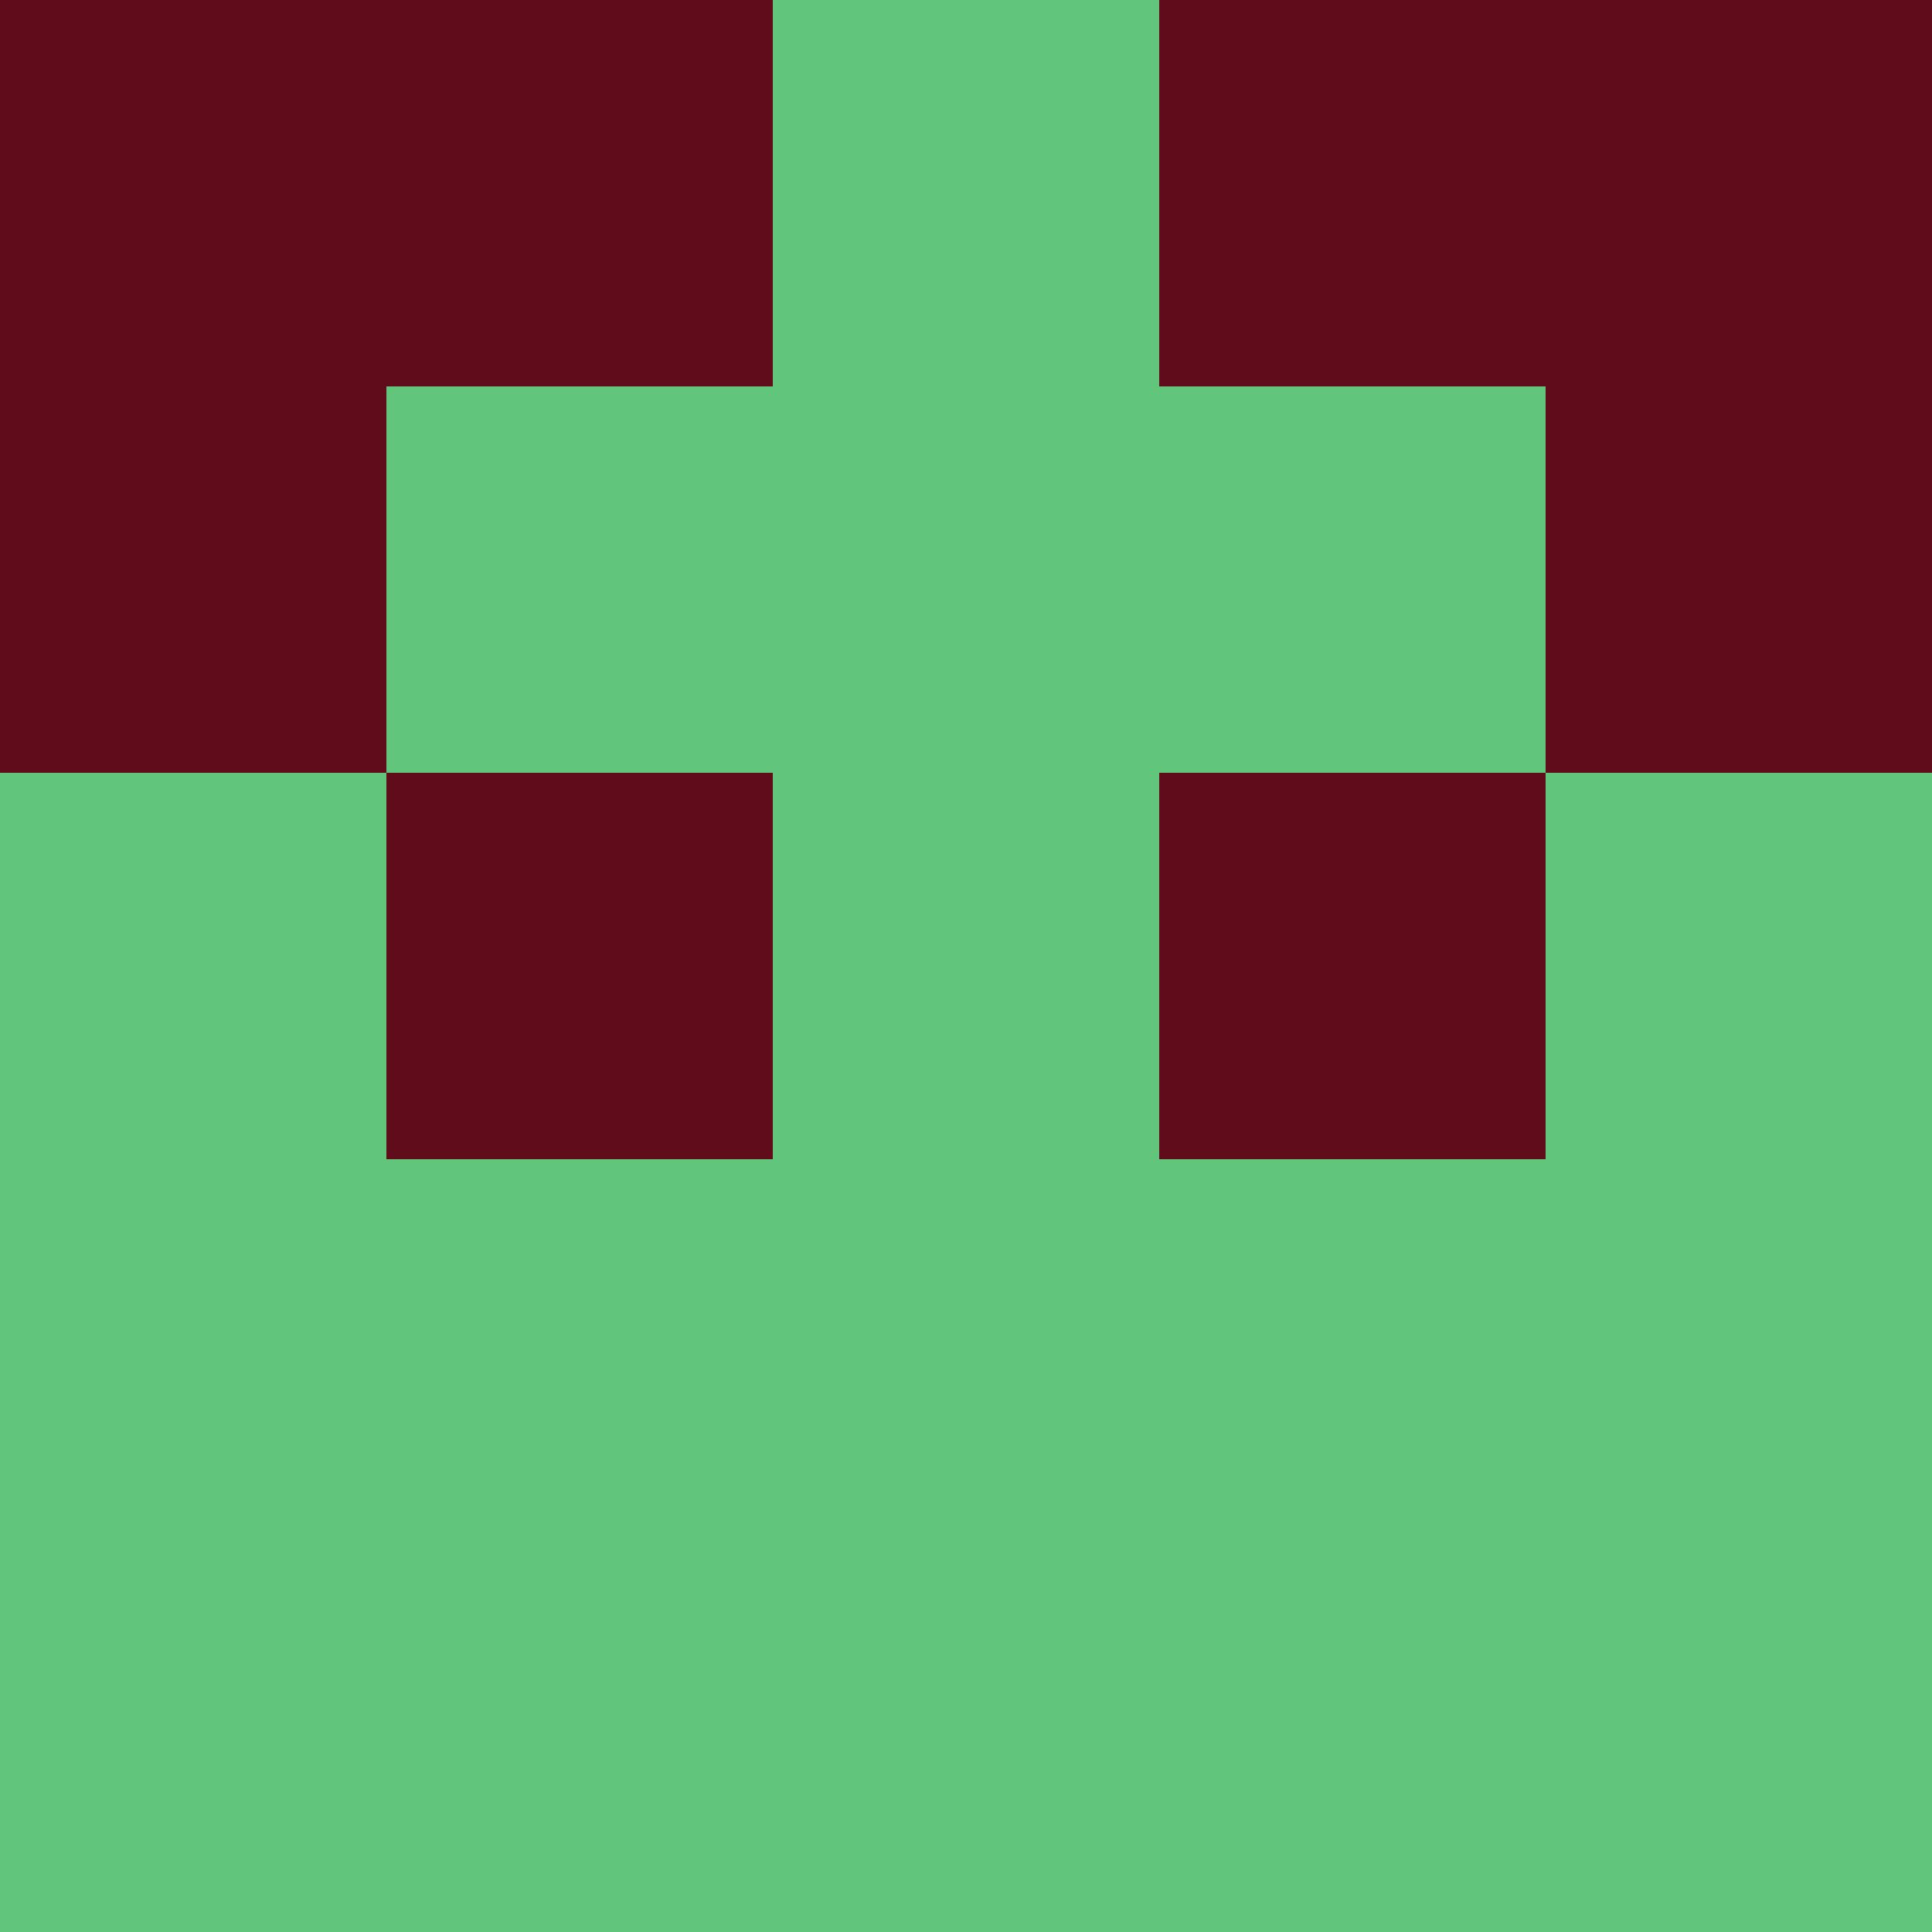 <?xml version="1.0" encoding="utf-8"?>
<!DOCTYPE svg PUBLIC "-//W3C//DTD SVG 20010904//EN"
        "http://www.w3.org/TR/2001/REC-SVG-20010904/DTD/svg10.dtd">

<svg width="400" height="400" viewBox="0 0 5 5"
    xmlns="http://www.w3.org/2000/svg"
    xmlns:xlink="http://www.w3.org/1999/xlink">
            <rect x="0" y="0" width="1" height="1" fill="#610C1A" />
        <rect x="0" y="1" width="1" height="1" fill="#610C1A" />
        <rect x="0" y="2" width="1" height="1" fill="#61C57C" />
        <rect x="0" y="3" width="1" height="1" fill="#61C57C" />
        <rect x="0" y="4" width="1" height="1" fill="#61C57C" />
                <rect x="1" y="0" width="1" height="1" fill="#610C1A" />
        <rect x="1" y="1" width="1" height="1" fill="#61C57C" />
        <rect x="1" y="2" width="1" height="1" fill="#610C1A" />
        <rect x="1" y="3" width="1" height="1" fill="#61C57C" />
        <rect x="1" y="4" width="1" height="1" fill="#61C57C" />
                <rect x="2" y="0" width="1" height="1" fill="#61C57C" />
        <rect x="2" y="1" width="1" height="1" fill="#61C57C" />
        <rect x="2" y="2" width="1" height="1" fill="#61C57C" />
        <rect x="2" y="3" width="1" height="1" fill="#61C57C" />
        <rect x="2" y="4" width="1" height="1" fill="#61C57C" />
                <rect x="3" y="0" width="1" height="1" fill="#610C1A" />
        <rect x="3" y="1" width="1" height="1" fill="#61C57C" />
        <rect x="3" y="2" width="1" height="1" fill="#610C1A" />
        <rect x="3" y="3" width="1" height="1" fill="#61C57C" />
        <rect x="3" y="4" width="1" height="1" fill="#61C57C" />
                <rect x="4" y="0" width="1" height="1" fill="#610C1A" />
        <rect x="4" y="1" width="1" height="1" fill="#610C1A" />
        <rect x="4" y="2" width="1" height="1" fill="#61C57C" />
        <rect x="4" y="3" width="1" height="1" fill="#61C57C" />
        <rect x="4" y="4" width="1" height="1" fill="#61C57C" />
        
</svg>


